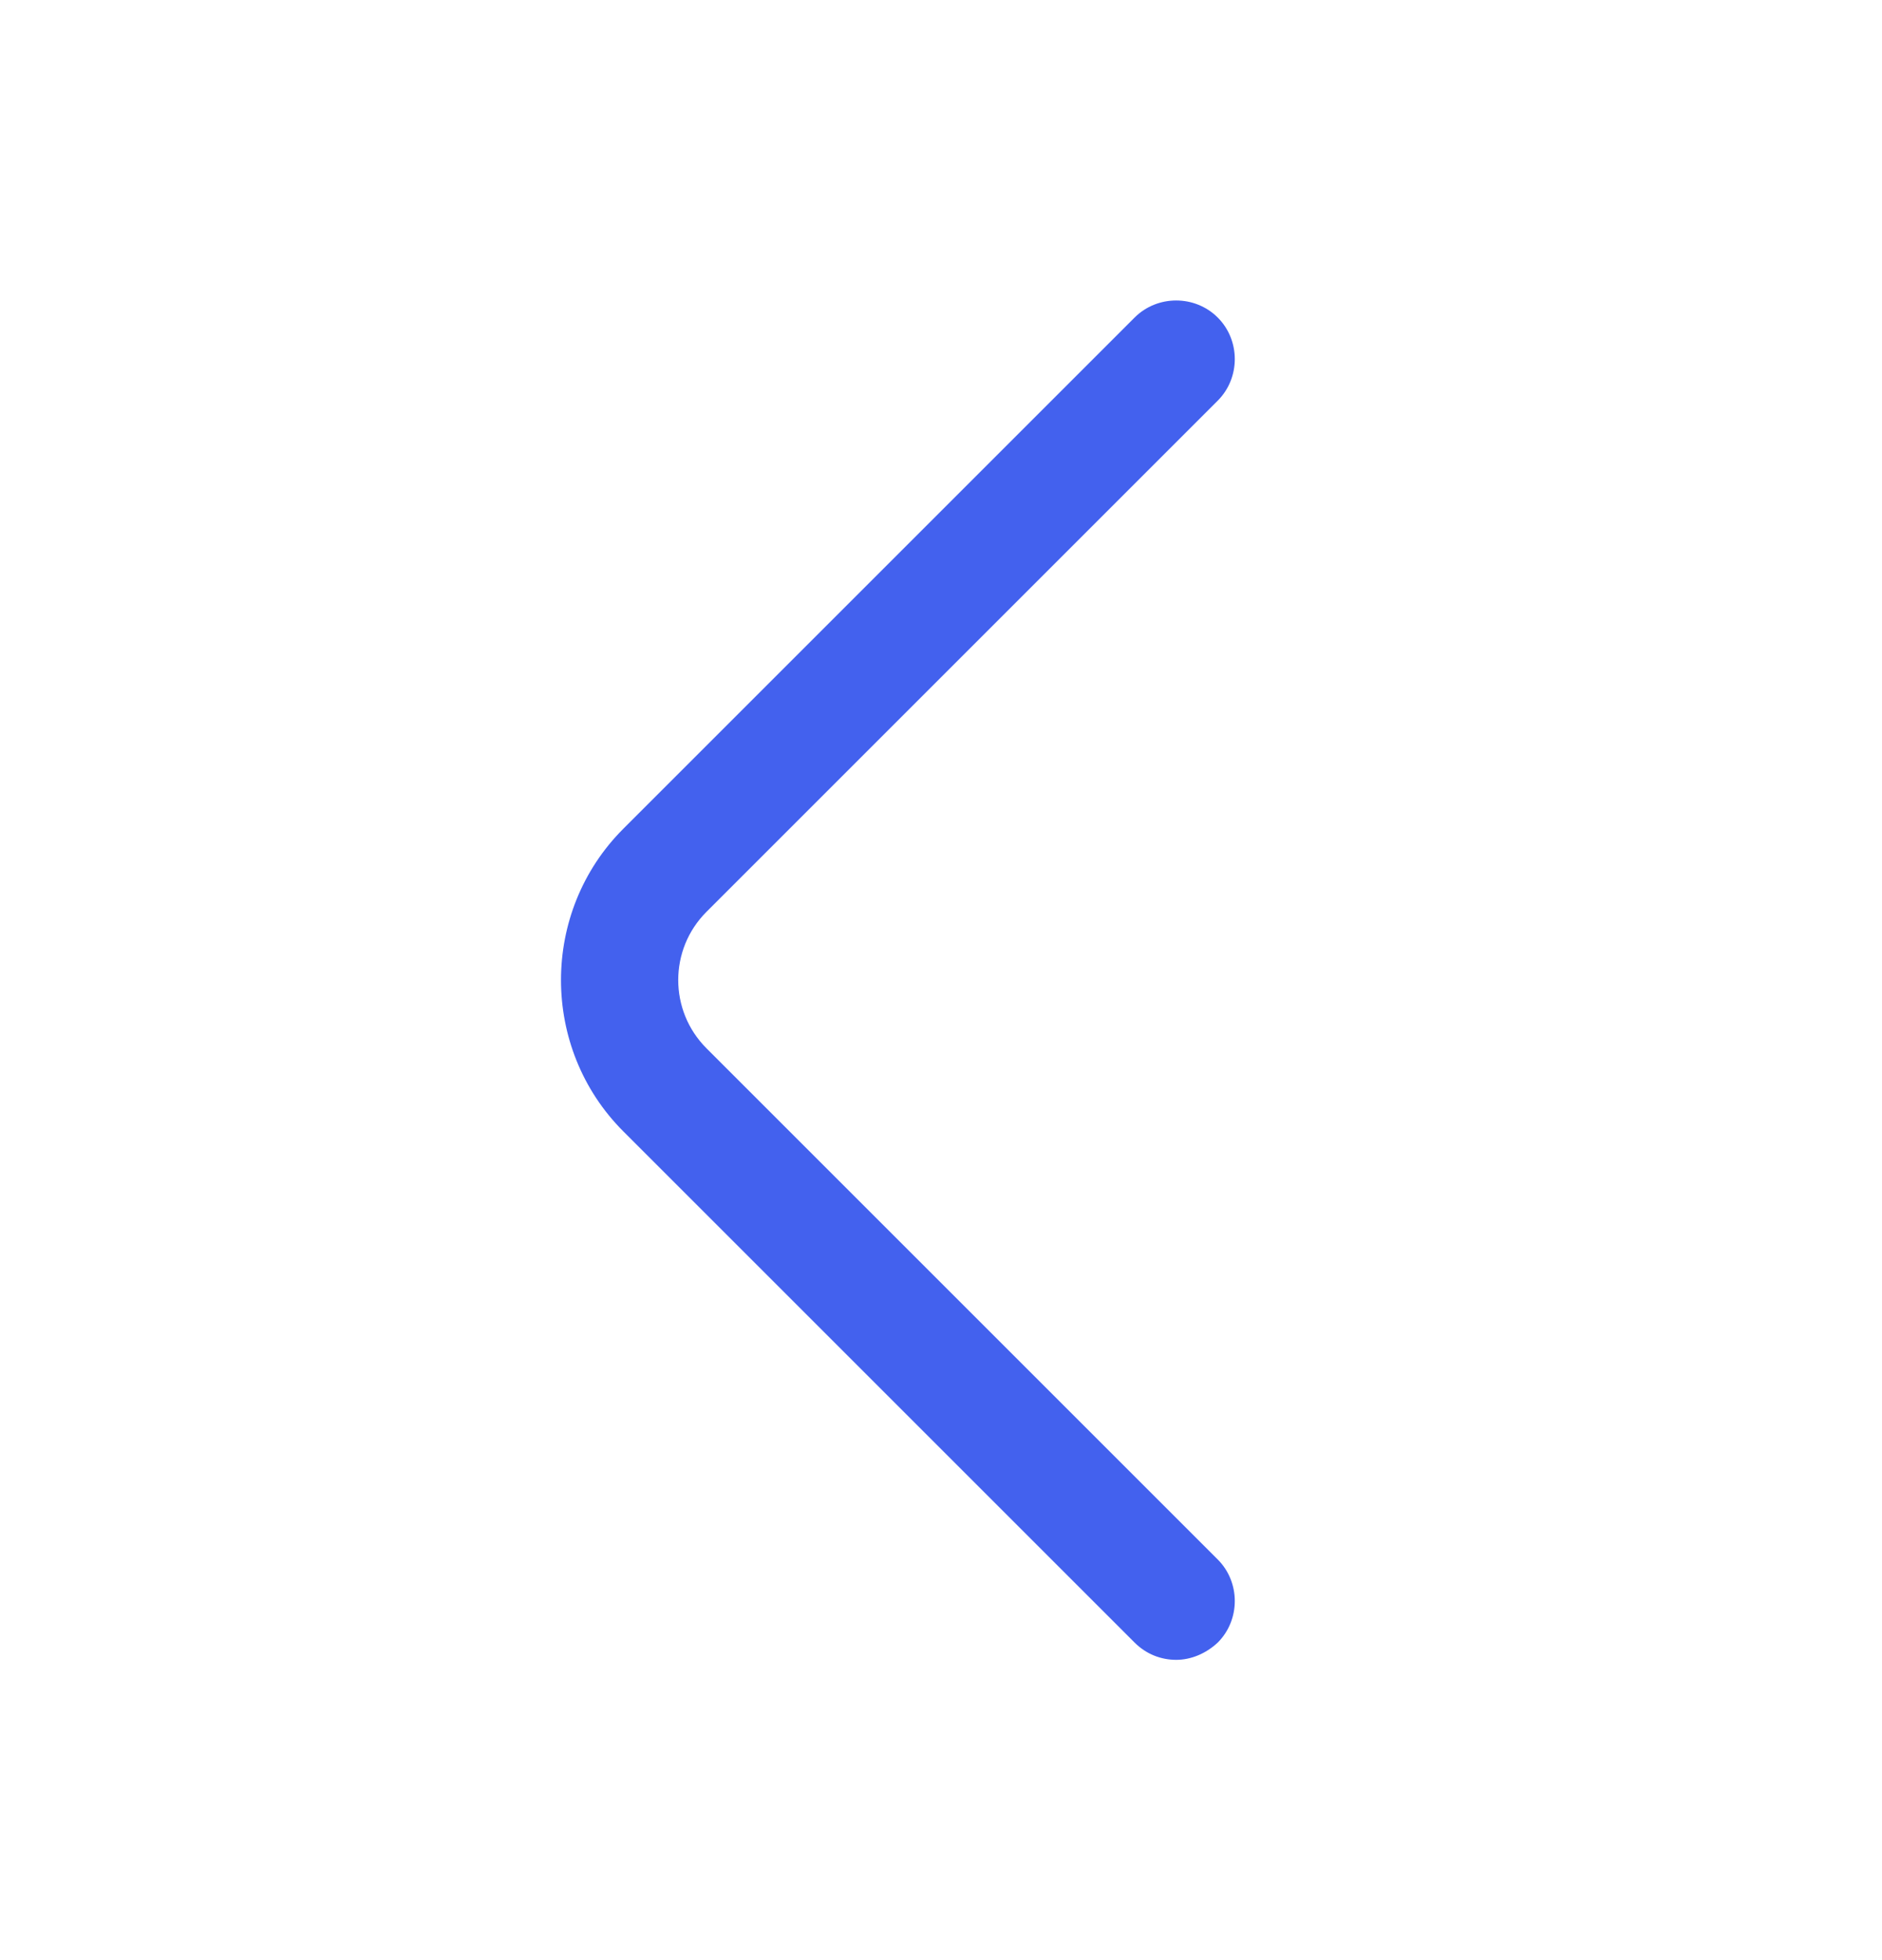 <svg width="24" height="25" viewBox="0 0 24 25" fill="none" xmlns="http://www.w3.org/2000/svg">
<path d="M14.999 21.17C14.809 21.17 14.619 21.1 14.469 20.95L7.949 14.43C6.889 13.37 6.889 11.63 7.949 10.57L14.469 4.05C14.759 3.76 15.239 3.76 15.529 4.05C15.819 4.34 15.819 4.82 15.529 5.11L9.009 11.63C8.529 12.11 8.529 12.89 9.009 13.37L15.529 19.89C15.819 20.18 15.819 20.66 15.529 20.95C15.379 21.09 15.189 21.17 14.999 21.17Z" fill="#4361EE"/>
</svg>
